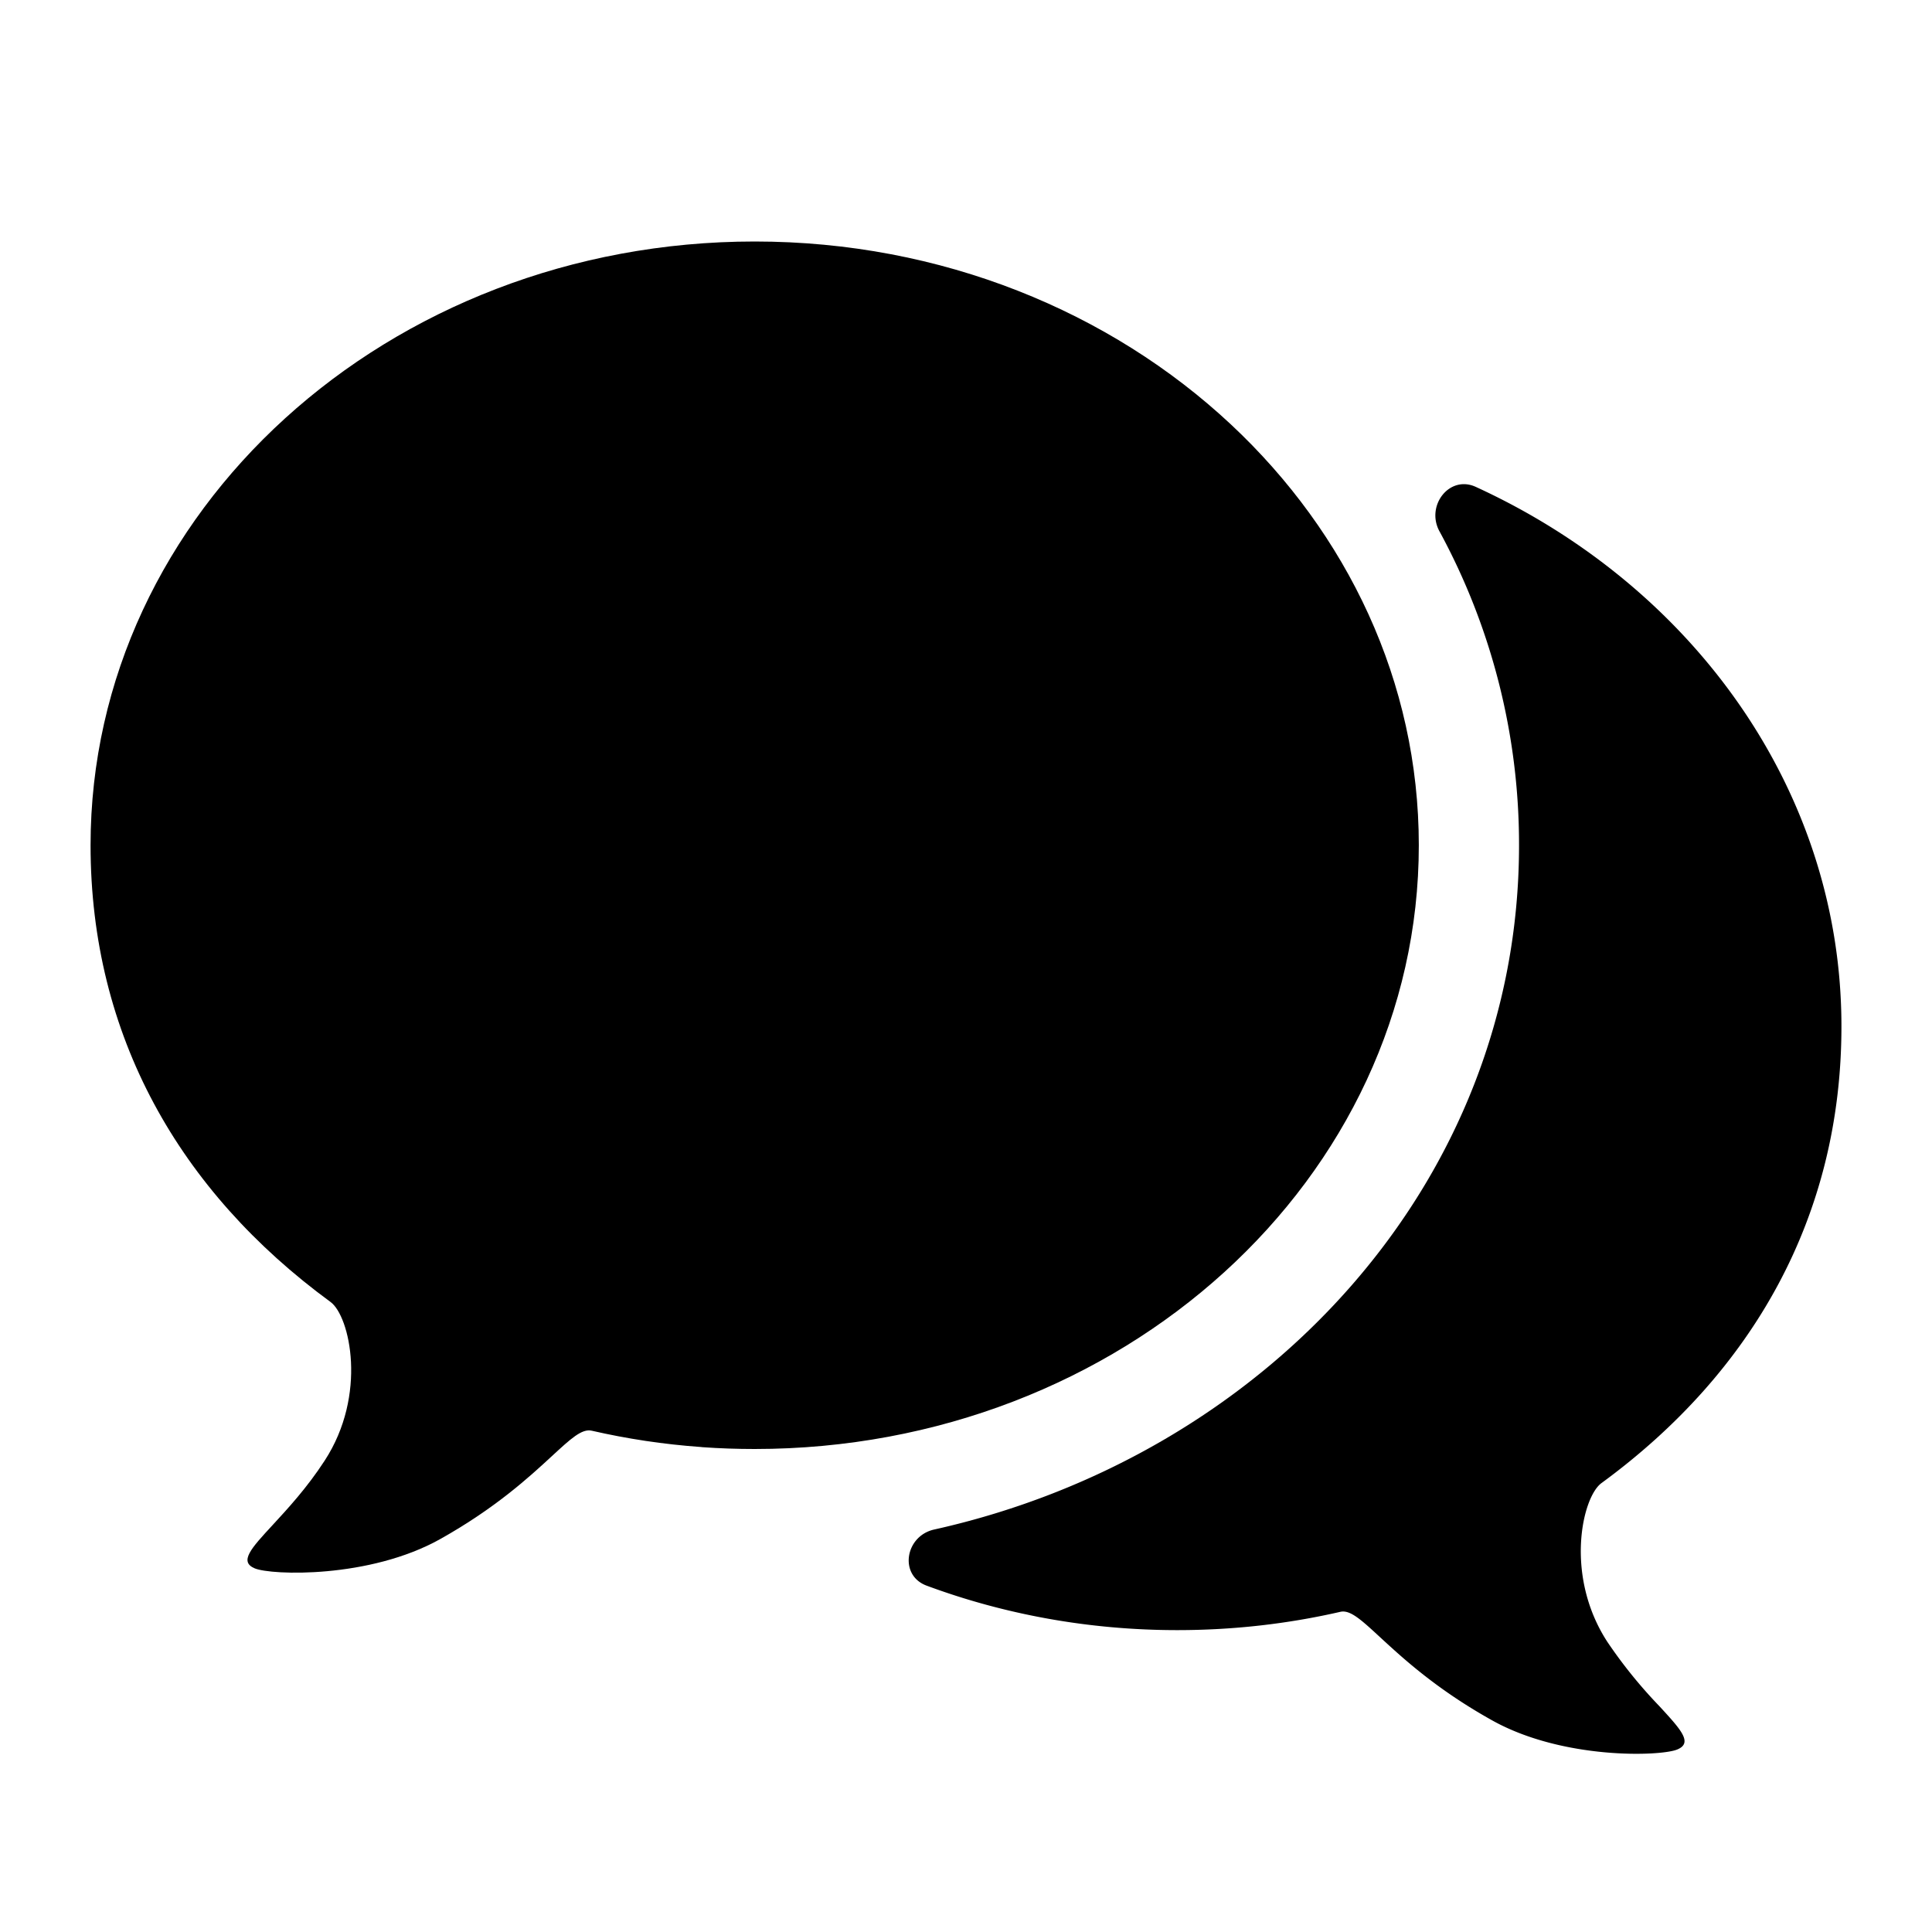 <svg width="32" height="32"><path d="M20.39 7.032C18.391 5.162 15.595 4 12.5 4c-6.075 0-11 4.477-11 10 0 3.15 1.471 5.732 3.975 7.565.32.234.615 1.537-.099 2.63-.291.448-.613.796-.86 1.064-.358.387-.56.607-.297.718.275.115 1.9.172 3.074-.486.918-.515 1.474-1.028 1.849-1.374.31-.286.495-.458.659-.42.585.134 1.19.226 1.809.27l.025.003c.286.02.574.03.865.03 6.075 0 11-4.477 11-10 0-2.71-1.185-5.167-3.11-6.968z"/><path d="M30.5 17c0-3.907-2.464-7.29-6.057-8.936-.437-.2-.83.312-.602.734A10.862 10.862 0 0 1 25.16 14c0 5.604-4.216 10.115-9.688 11.334-.48.107-.587.757-.125.929 1.281.475 2.684.737 4.153.737.931 0 1.836-.105 2.7-.303.163-.038.348.134.658.42.375.345.93.86 1.85 1.374 1.172.658 2.798.601 3.073.486.264-.11.06-.33-.297-.718a7.91 7.91 0 0 1-.86-1.063c-.714-1.094-.42-2.397-.099-2.631C29.029 22.732 30.5 20.15 30.5 17z"/></svg>